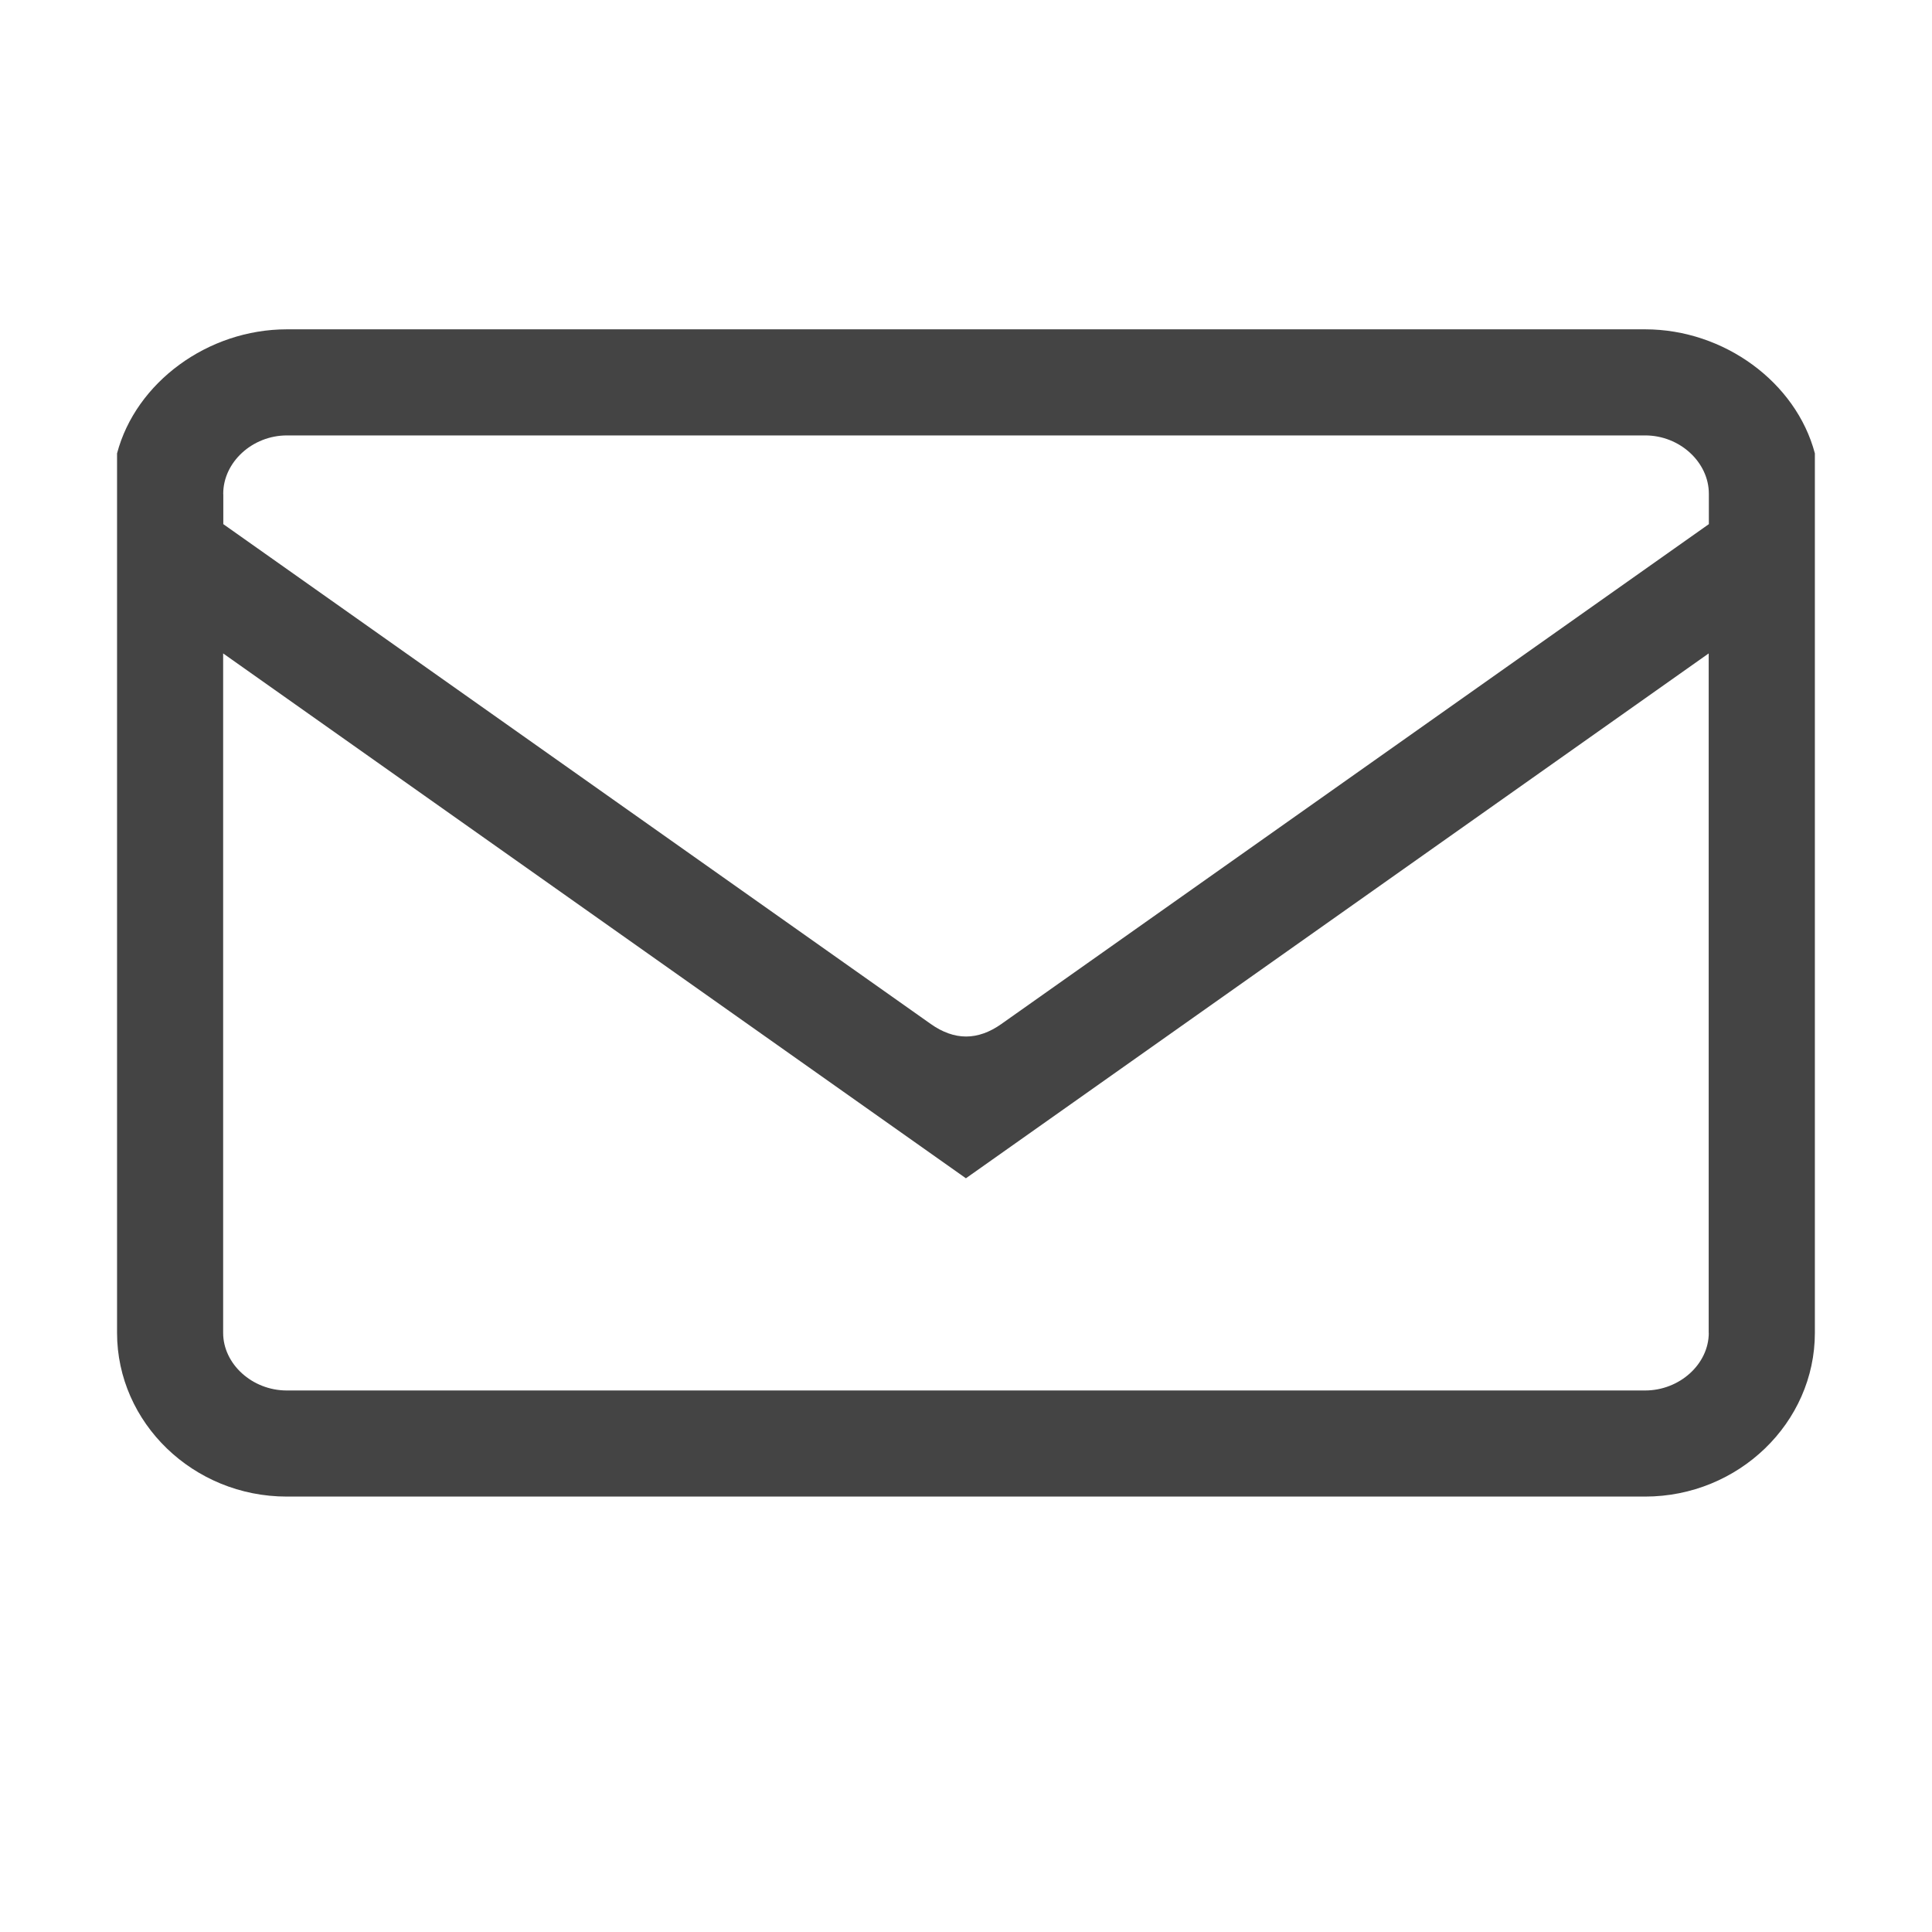 <!-- Generated by IcoMoon.io -->
<svg version="1.1" xmlns="http://www.w3.org/2000/svg" width="24" height="24" viewBox="0 0 24 24">
<title>mail</title>
<path fill="#444" d="M22.545 5.632c-0.233-0.882-1.128-1.541-2.108-1.541h-16.874c-0.981 0-1.876 0.659-2.109 1.541v10.925c0 1.118 0.948 2.034 2.108 2.034h16.874c1.159 0 2.109-0.916 2.109-2.034v-10.925zM2.773 6.138v-0.004c0-0.393 0.362-0.725 0.791-0.725h16.874c0.428 0 0.79 0.332 0.79 0.725v0.377l-8.788 6.209c-0.145 0.103-0.293 0.156-0.439 0.156s-0.294-0.053-0.439-0.156l-8.788-6.209v-0.373zM21.227 16.557c0 0.388-0.362 0.716-0.791 0.716h-16.874c-0.428 0-0.79-0.328-0.79-0.716v-8.44l9.227 6.52 9.227-6.52v8.44z"></path>
</svg>

